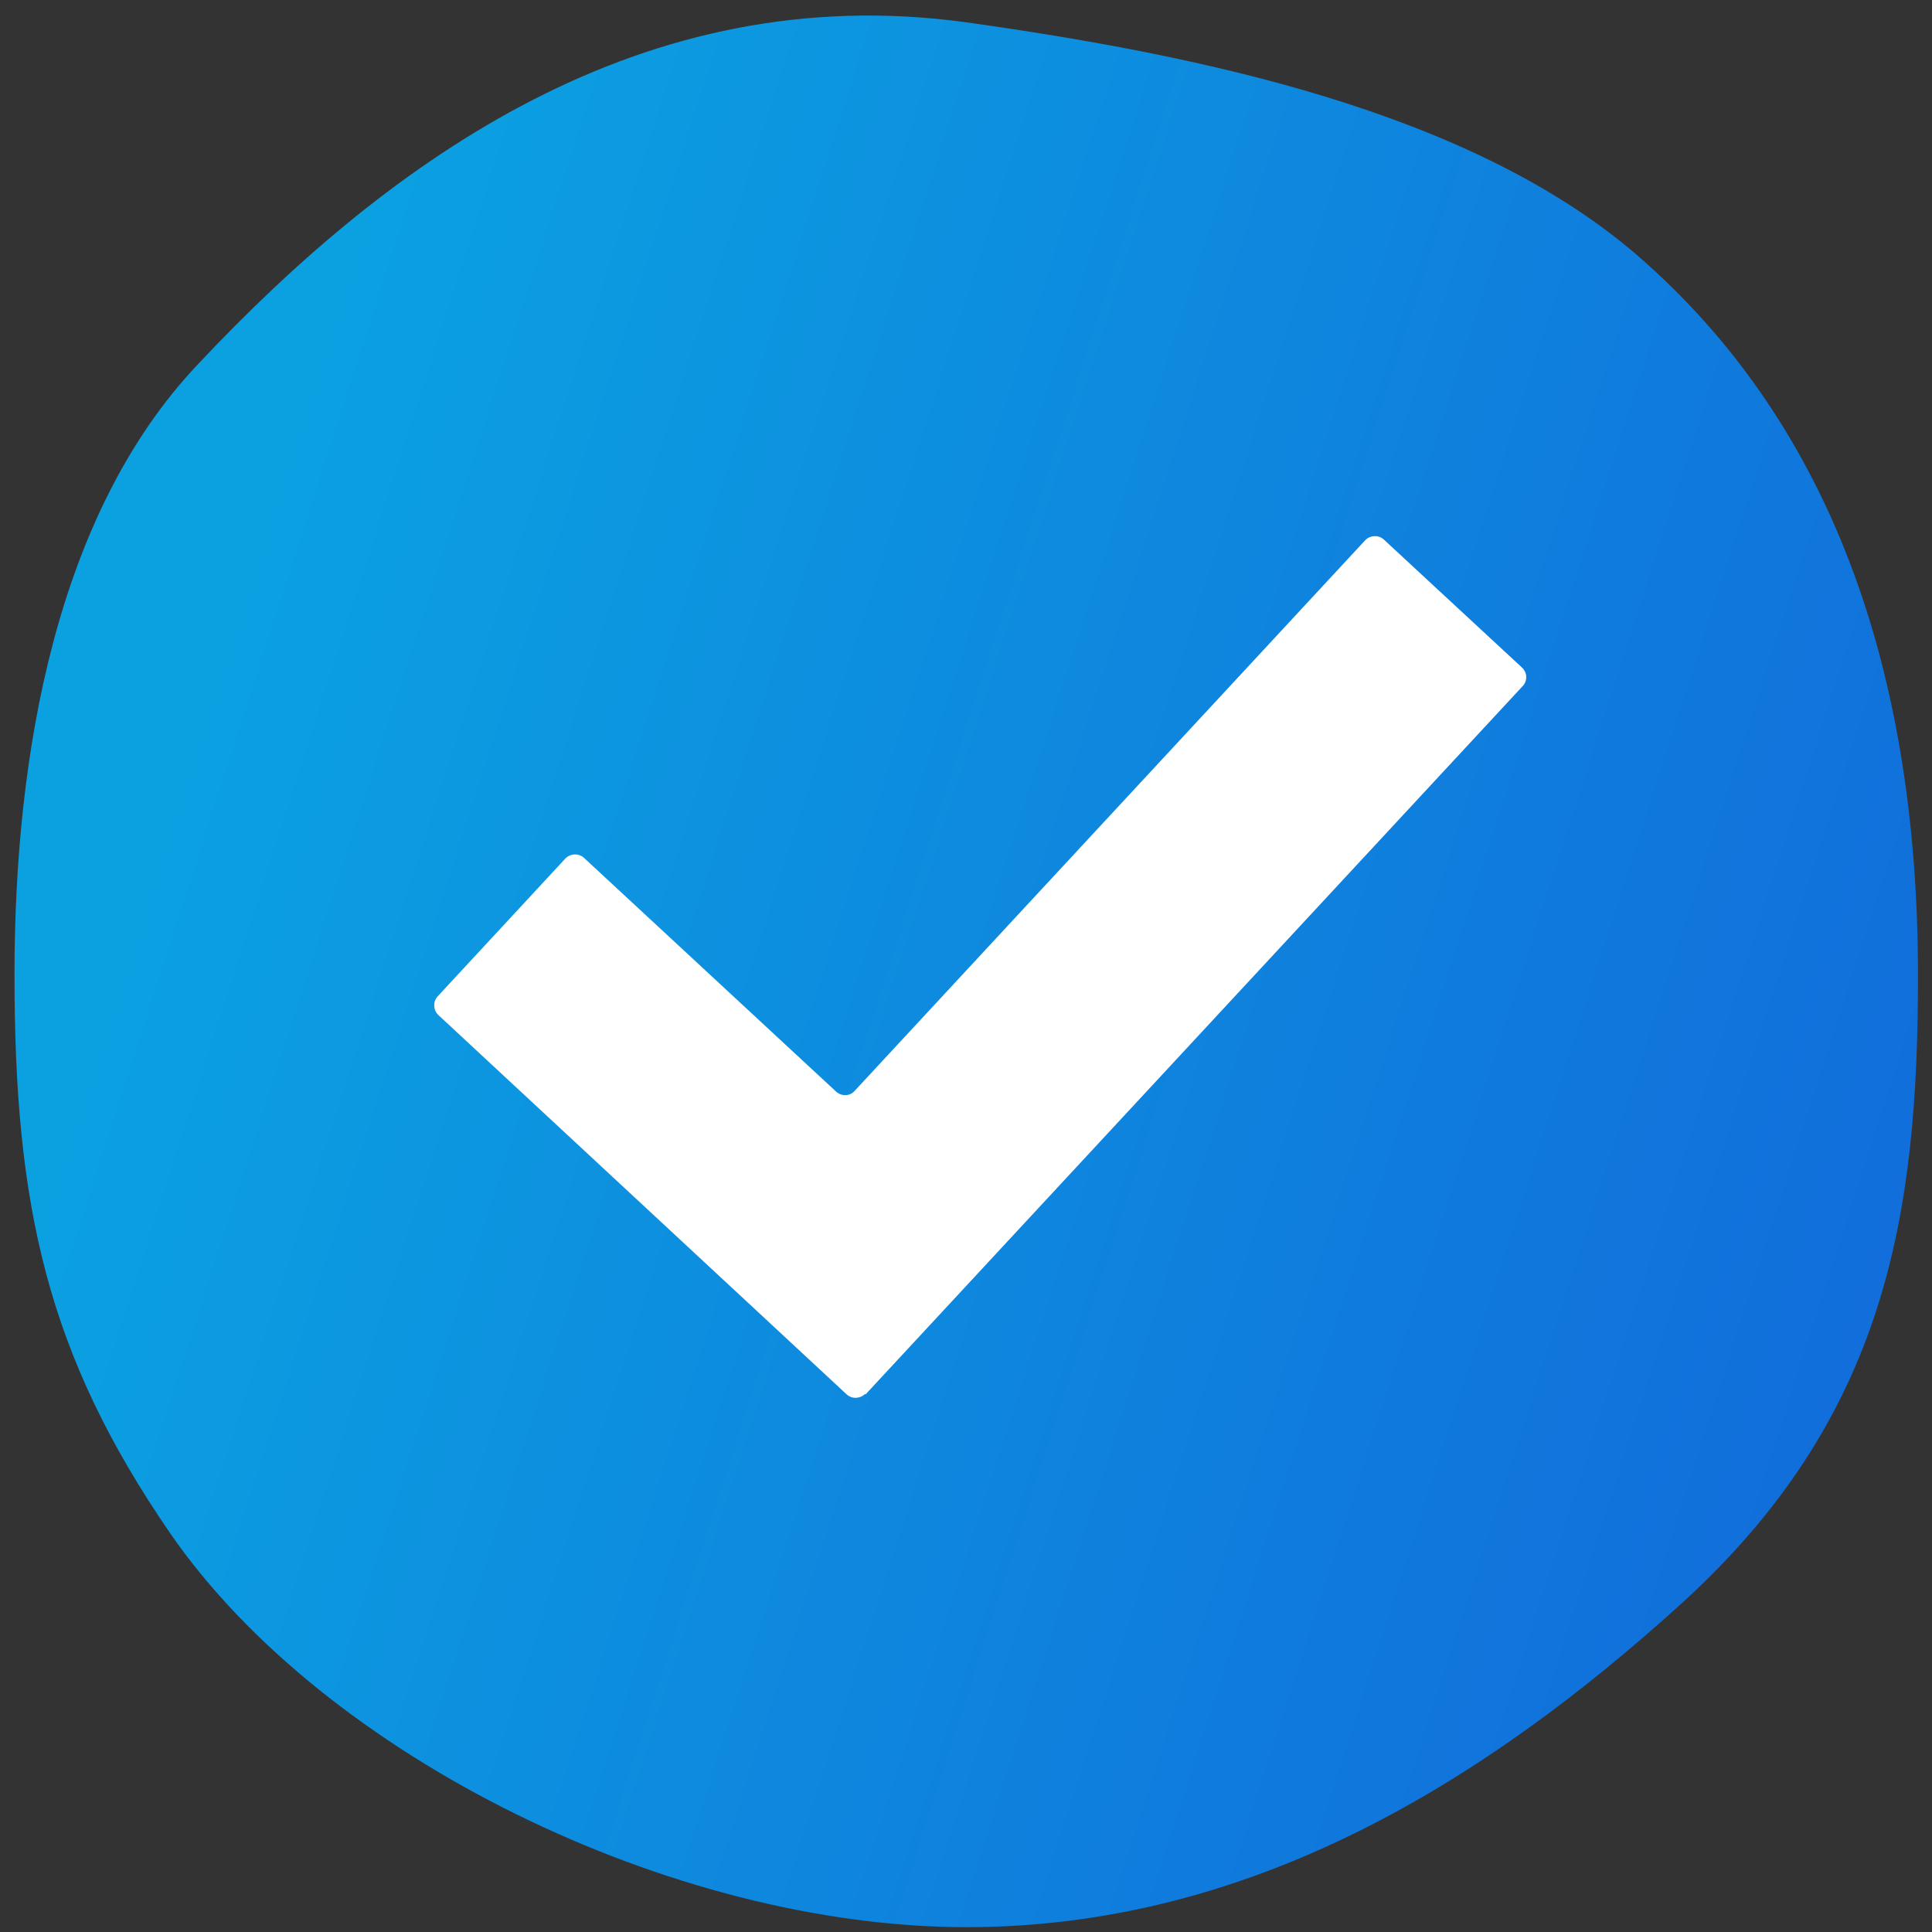 <?xml version="1.0" encoding="utf-8"?>
<!-- Generator: Adobe Illustrator 21.0.0, SVG Export Plug-In . SVG Version: 6.00 Build 0)  -->
<svg version="1.1" id="Warstwa_1" xmlns="http://www.w3.org/2000/svg" xmlns:xlink="http://www.w3.org/1999/xlink" x="0px" y="0px"
	 viewBox="0 0 400 400" style="enable-background:new 0 0 400 400;" xml:space="preserve">
<rect x="0" y="0" width="400" height="400" fill="#333333" stroke="none"/>
<style type="text/css">
	.st0{fill:url(#SVGID_1_);}
	.st1{fill:#FFFFFF;}
</style>
<linearGradient id="SVGID_1_" gradientUnits="userSpaceOnUse" x1="38.307" y1="301.843" x2="390.3" y2="188.615" gradientTransform="matrix(1 0 0 -1 0 452)">
	<stop  offset="0" style="stop-color:#0BA1E1"/>
	<stop  offset="1" style="stop-color:#116EDB"/>
</linearGradient>
<path class="st0" d="M397.1,202c0,49.8-6.6,91.6-49.2,130.2c-40.5,36.7-89,66.8-147.8,66.8c-60.8,0-132.9-35.2-164.9-81.6
	C9.8,280.4,3,249.9,3,201.8c0-45.8,8.7-95.4,37.9-126.3c40.1-42.7,92.3-80,159-70.9c48.5,6.8,104.3,18.4,138.9,48.1
	C381,89.2,397.1,142.2,397.1,202z"/>
<path class="st1" d="M315.1,138.2l-28.6-26.5c-1.1-1-2.8-0.9-3.8,0.1L176.9,225.9c-1,1.1-2.7,1.1-3.8,0.1l-52.2-48.4
	c-1.1-1-2.8-0.9-3.8,0.1l-26.5,28.6c-1,1.1-0.9,2.8,0.1,3.8l84.6,78.6c1.1,1,2.8,0.9,3.8-0.1h0l0.1,0.1L315.3,142
	C316.3,140.9,316.2,139.2,315.1,138.2z"/>
</svg>
